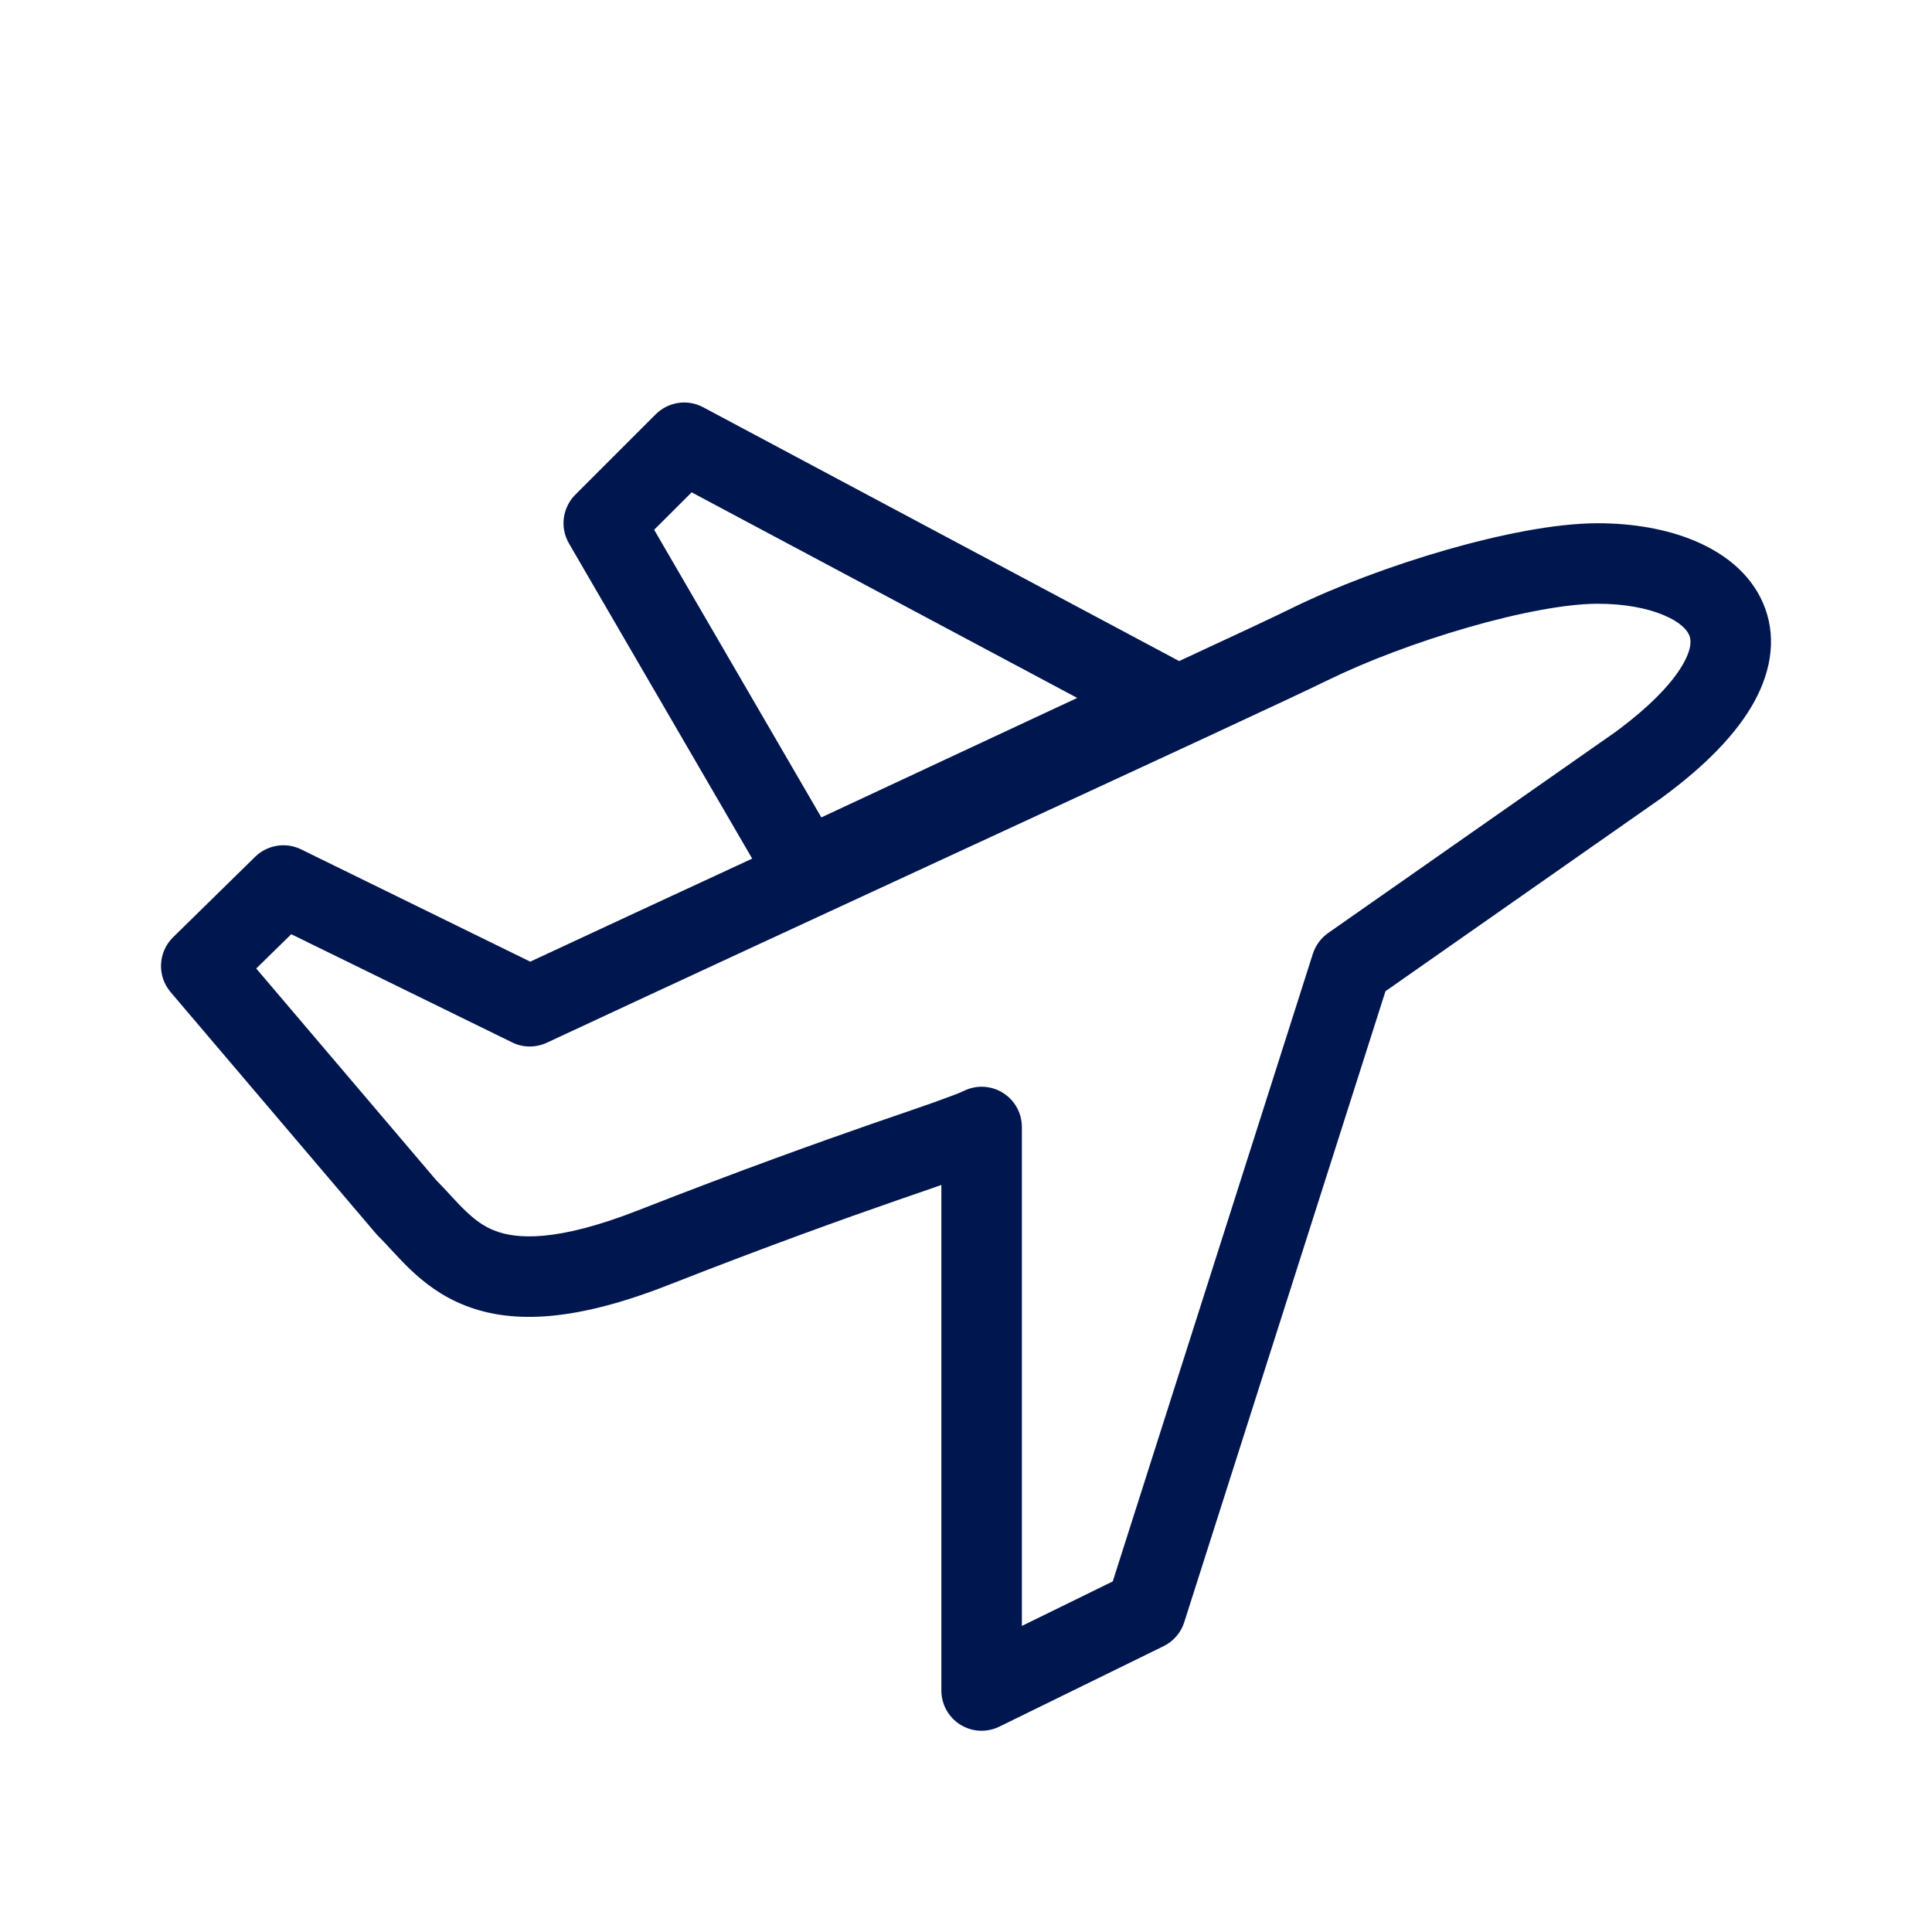 <svg width="24" height="24" viewBox="0 0 24 24" fill="none" xmlns="http://www.w3.org/2000/svg">
<path fill-rule="evenodd" clip-rule="evenodd" d="M8.735 5.059C8.541 4.955 8.302 4.991 8.146 5.146L7.146 6.146C6.986 6.307 6.954 6.555 7.068 6.751L9.344 10.666C8.391 11.107 7.445 11.546 6.587 11.946L3.74 10.551C3.55 10.458 3.322 10.495 3.17 10.643L2.15 11.643C1.963 11.827 1.949 12.124 2.119 12.324L4.67 15.324C4.68 15.336 4.69 15.347 4.701 15.357C4.75 15.406 4.799 15.459 4.86 15.525L4.873 15.539C4.937 15.608 5.012 15.689 5.096 15.769C5.268 15.933 5.487 16.105 5.784 16.22C6.386 16.454 7.167 16.407 8.295 15.966C9.563 15.469 10.492 15.137 11.146 14.91C11.287 14.861 11.418 14.816 11.537 14.775L11.694 14.72V21C11.694 21.173 11.783 21.333 11.929 21.424C12.076 21.516 12.259 21.525 12.414 21.449L14.455 20.449C14.577 20.389 14.67 20.282 14.711 20.152L17.211 12.313L20.644 9.91L20.653 9.903C21.194 9.505 21.576 9.11 21.792 8.717C22.014 8.313 22.072 7.882 21.899 7.487C21.735 7.11 21.402 6.865 21.053 6.719C20.699 6.57 20.279 6.5 19.847 6.5C19.319 6.5 18.628 6.641 17.962 6.832C17.288 7.026 16.596 7.286 16.055 7.551C15.847 7.654 15.343 7.89 14.648 8.212L8.735 5.059ZM8.126 6.581L8.592 6.116L13.382 8.67L10.203 10.154L8.126 6.581ZM16.495 8.449C16.975 8.214 17.611 7.974 18.239 7.793C18.876 7.61 19.46 7.5 19.847 7.5C20.18 7.5 20.462 7.555 20.666 7.641C20.875 7.728 20.957 7.827 20.983 7.888C21.002 7.93 21.028 8.031 20.915 8.236C20.797 8.451 20.542 8.743 20.066 9.094L16.499 11.59C16.409 11.653 16.343 11.744 16.309 11.848L13.823 19.645L12.694 20.198V14C12.694 13.827 12.605 13.667 12.459 13.576C12.312 13.484 12.129 13.475 11.974 13.551C11.919 13.578 11.809 13.62 11.605 13.693C11.508 13.727 11.398 13.765 11.271 13.809C11.271 13.809 11.271 13.809 11.271 13.809C11.253 13.815 11.235 13.821 11.216 13.828C11.098 13.868 10.966 13.914 10.818 13.965C10.155 14.196 9.213 14.532 7.93 15.034C6.903 15.437 6.409 15.39 6.146 15.288C6.011 15.236 5.901 15.155 5.787 15.046C5.728 14.99 5.672 14.93 5.608 14.861L5.592 14.844C5.54 14.787 5.48 14.722 5.418 14.66L3.183 12.031L3.618 11.605L6.362 12.949C6.497 13.016 6.656 13.017 6.793 12.953C8.416 12.196 10.404 11.277 12.165 10.463C14.268 9.491 16.048 8.669 16.495 8.449Z" fill="#00164E"/>
</svg>
